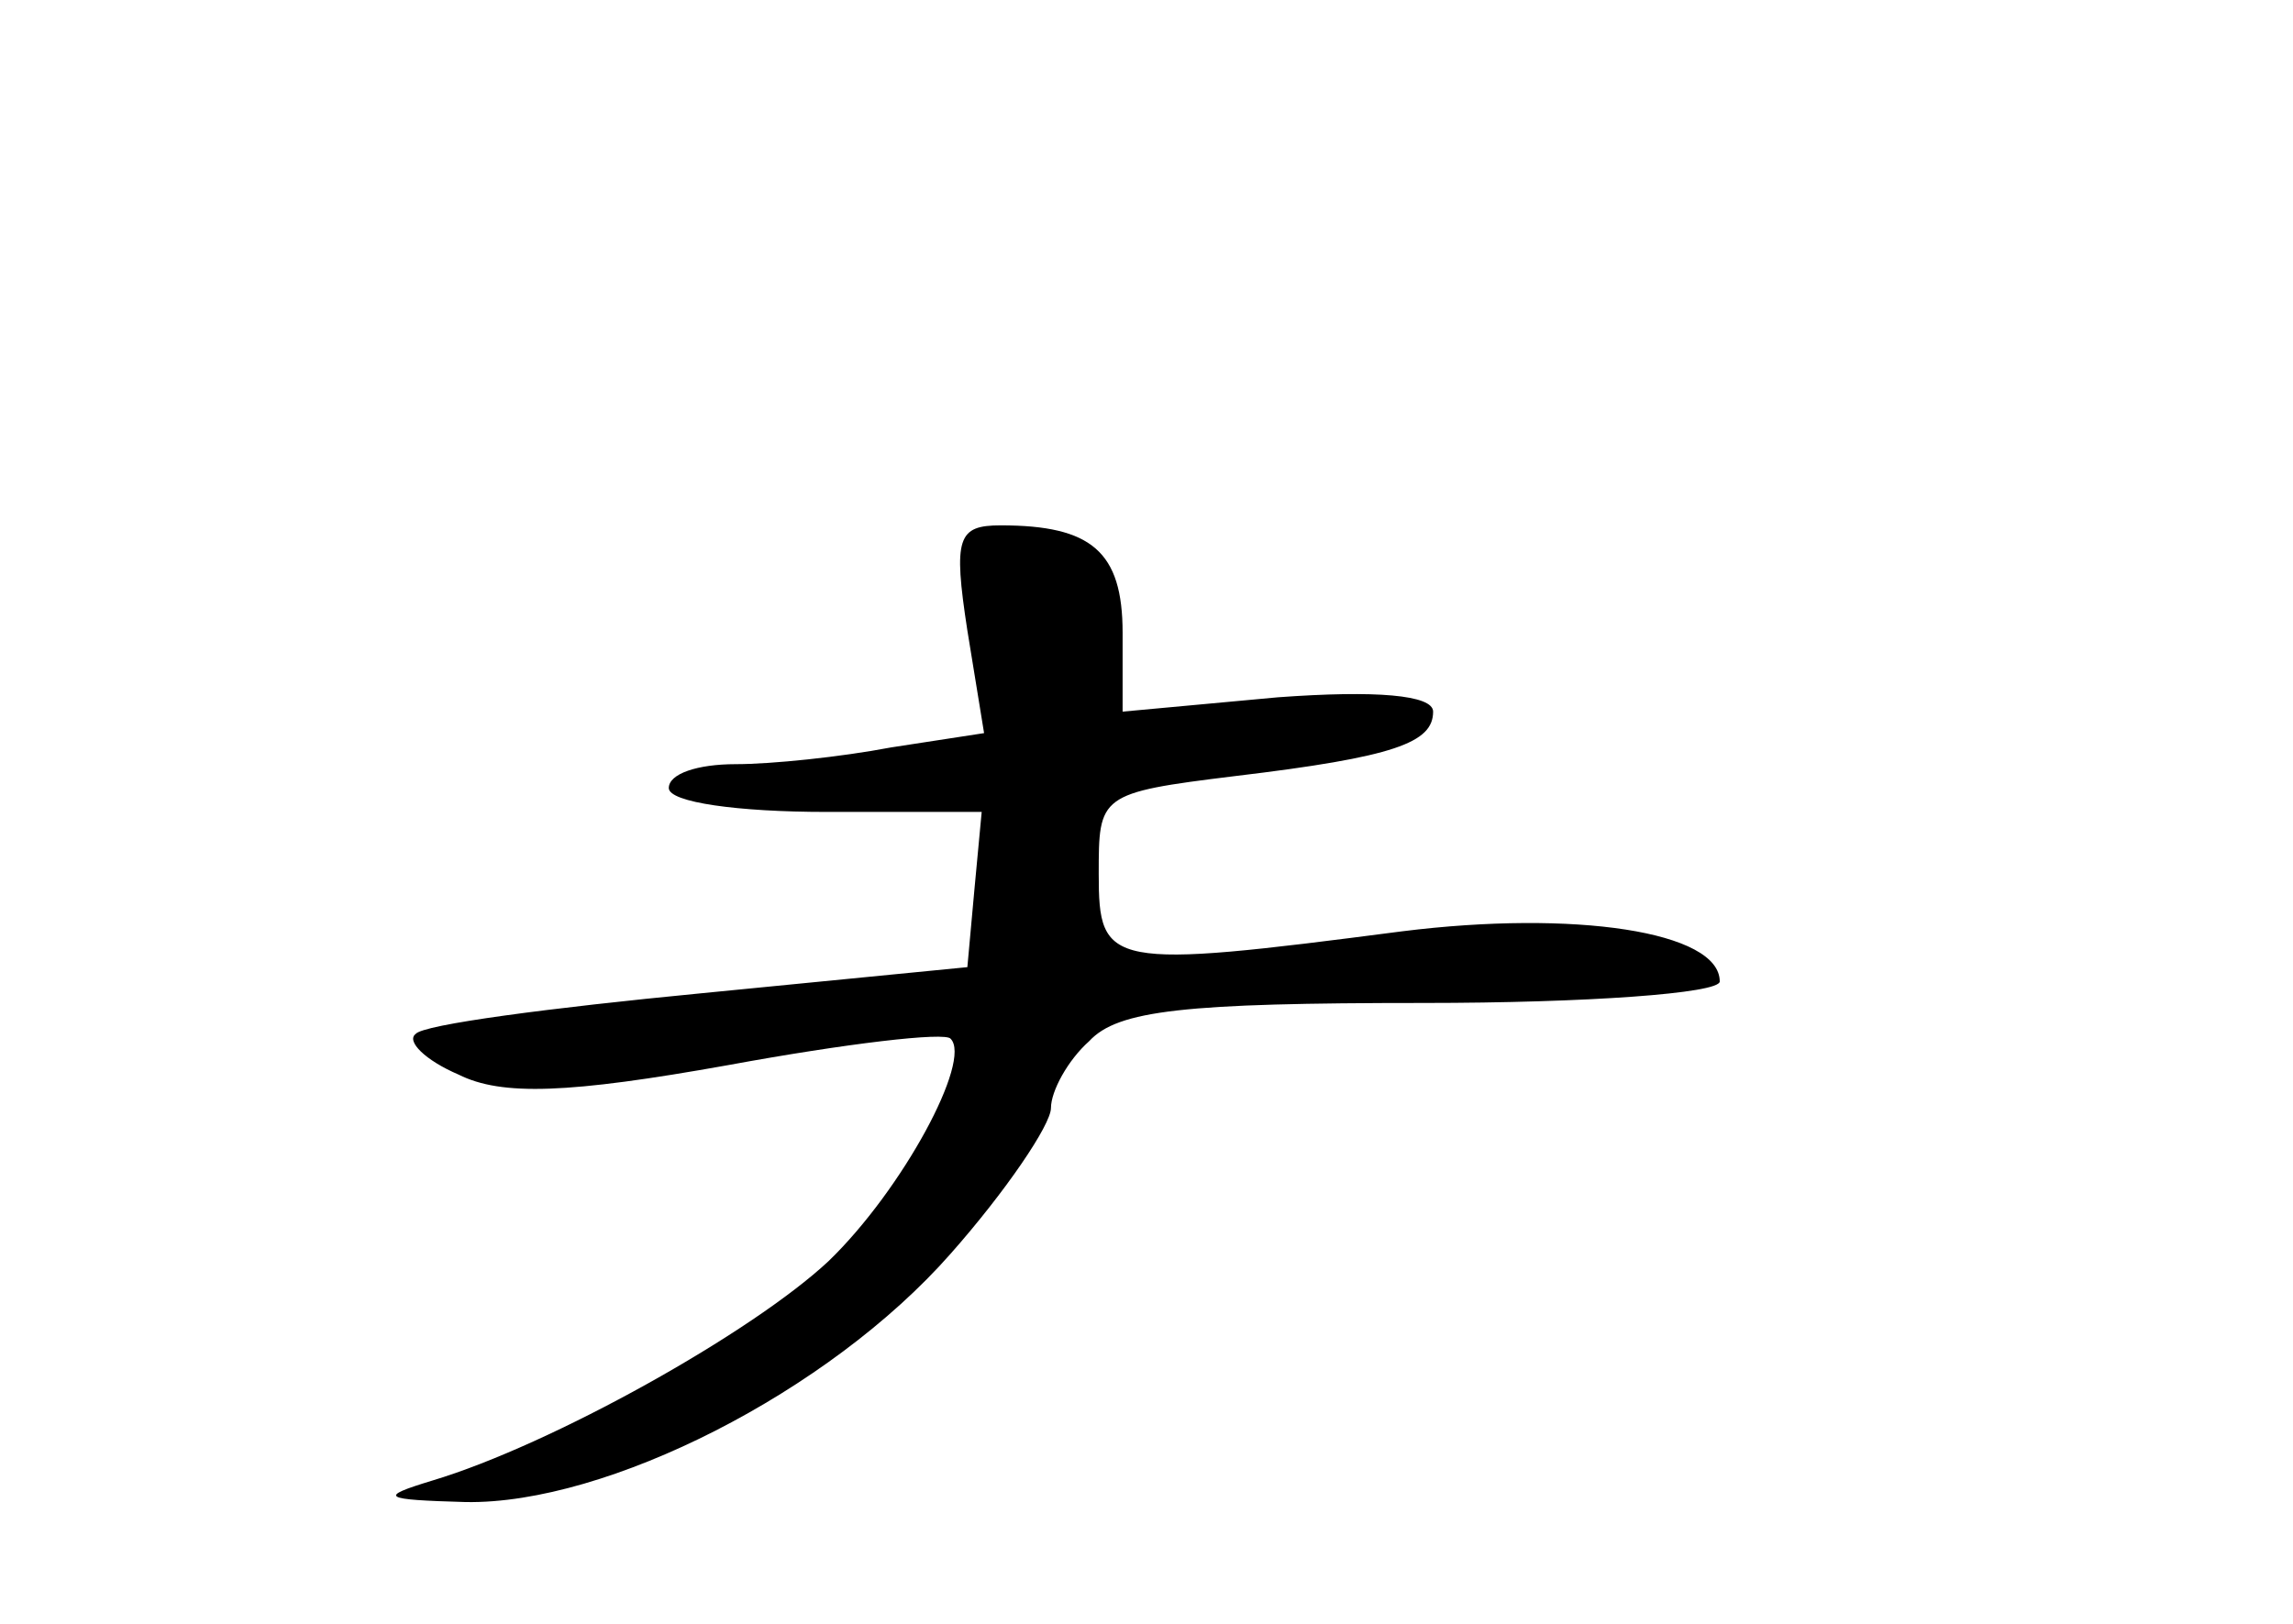 <?xml version="1.0" standalone="no"?>
<!DOCTYPE svg PUBLIC "-//W3C//DTD SVG 20010904//EN"
 "http://www.w3.org/TR/2001/REC-SVG-20010904/DTD/svg10.dtd">
<svg version="1.0" xmlns="http://www.w3.org/2000/svg"
 width="96pt" height="68pt" viewBox="0 0 96 68"
 preserveAspectRatio="xMidYMid meet">
<g transform="translate(0,68) scale(0.1,-0.1)"
fill="#000000" stroke="none">
<path d="M405 416 l7 -43 -39 -6 c-21 -4 -50 -7 -65 -7 -16 0 -28 -4 -28 -10
0 -6 29 -10 66 -10 l65 0 -3 -32 -3 -33 -112 -11 c-62 -6 -116 -13 -119 -17
-4 -3 4 -11 18 -17 18 -9 46 -8 113 4 49 9 91 14 93 11 9 -9 -20 -63 -51 -93
-32 -30 -116 -77 -166 -92 -23 -7 -21 -8 14 -9 59 -1 152 46 203 104 23 26 42
54 42 61 0 7 7 20 16 28 12 13 40 16 140 16 68 0 124 4 124 9 0 21 -61 30
-133 21 -123 -16 -127 -15 -127 24 0 33 0 34 57 41 67 8 83 14 83 27 0 7 -24
9 -65 6 l-65 -6 0 33 c0 34 -13 45 -51 45 -18 0 -20 -5 -14 -44z"/>
</g>
</svg>
